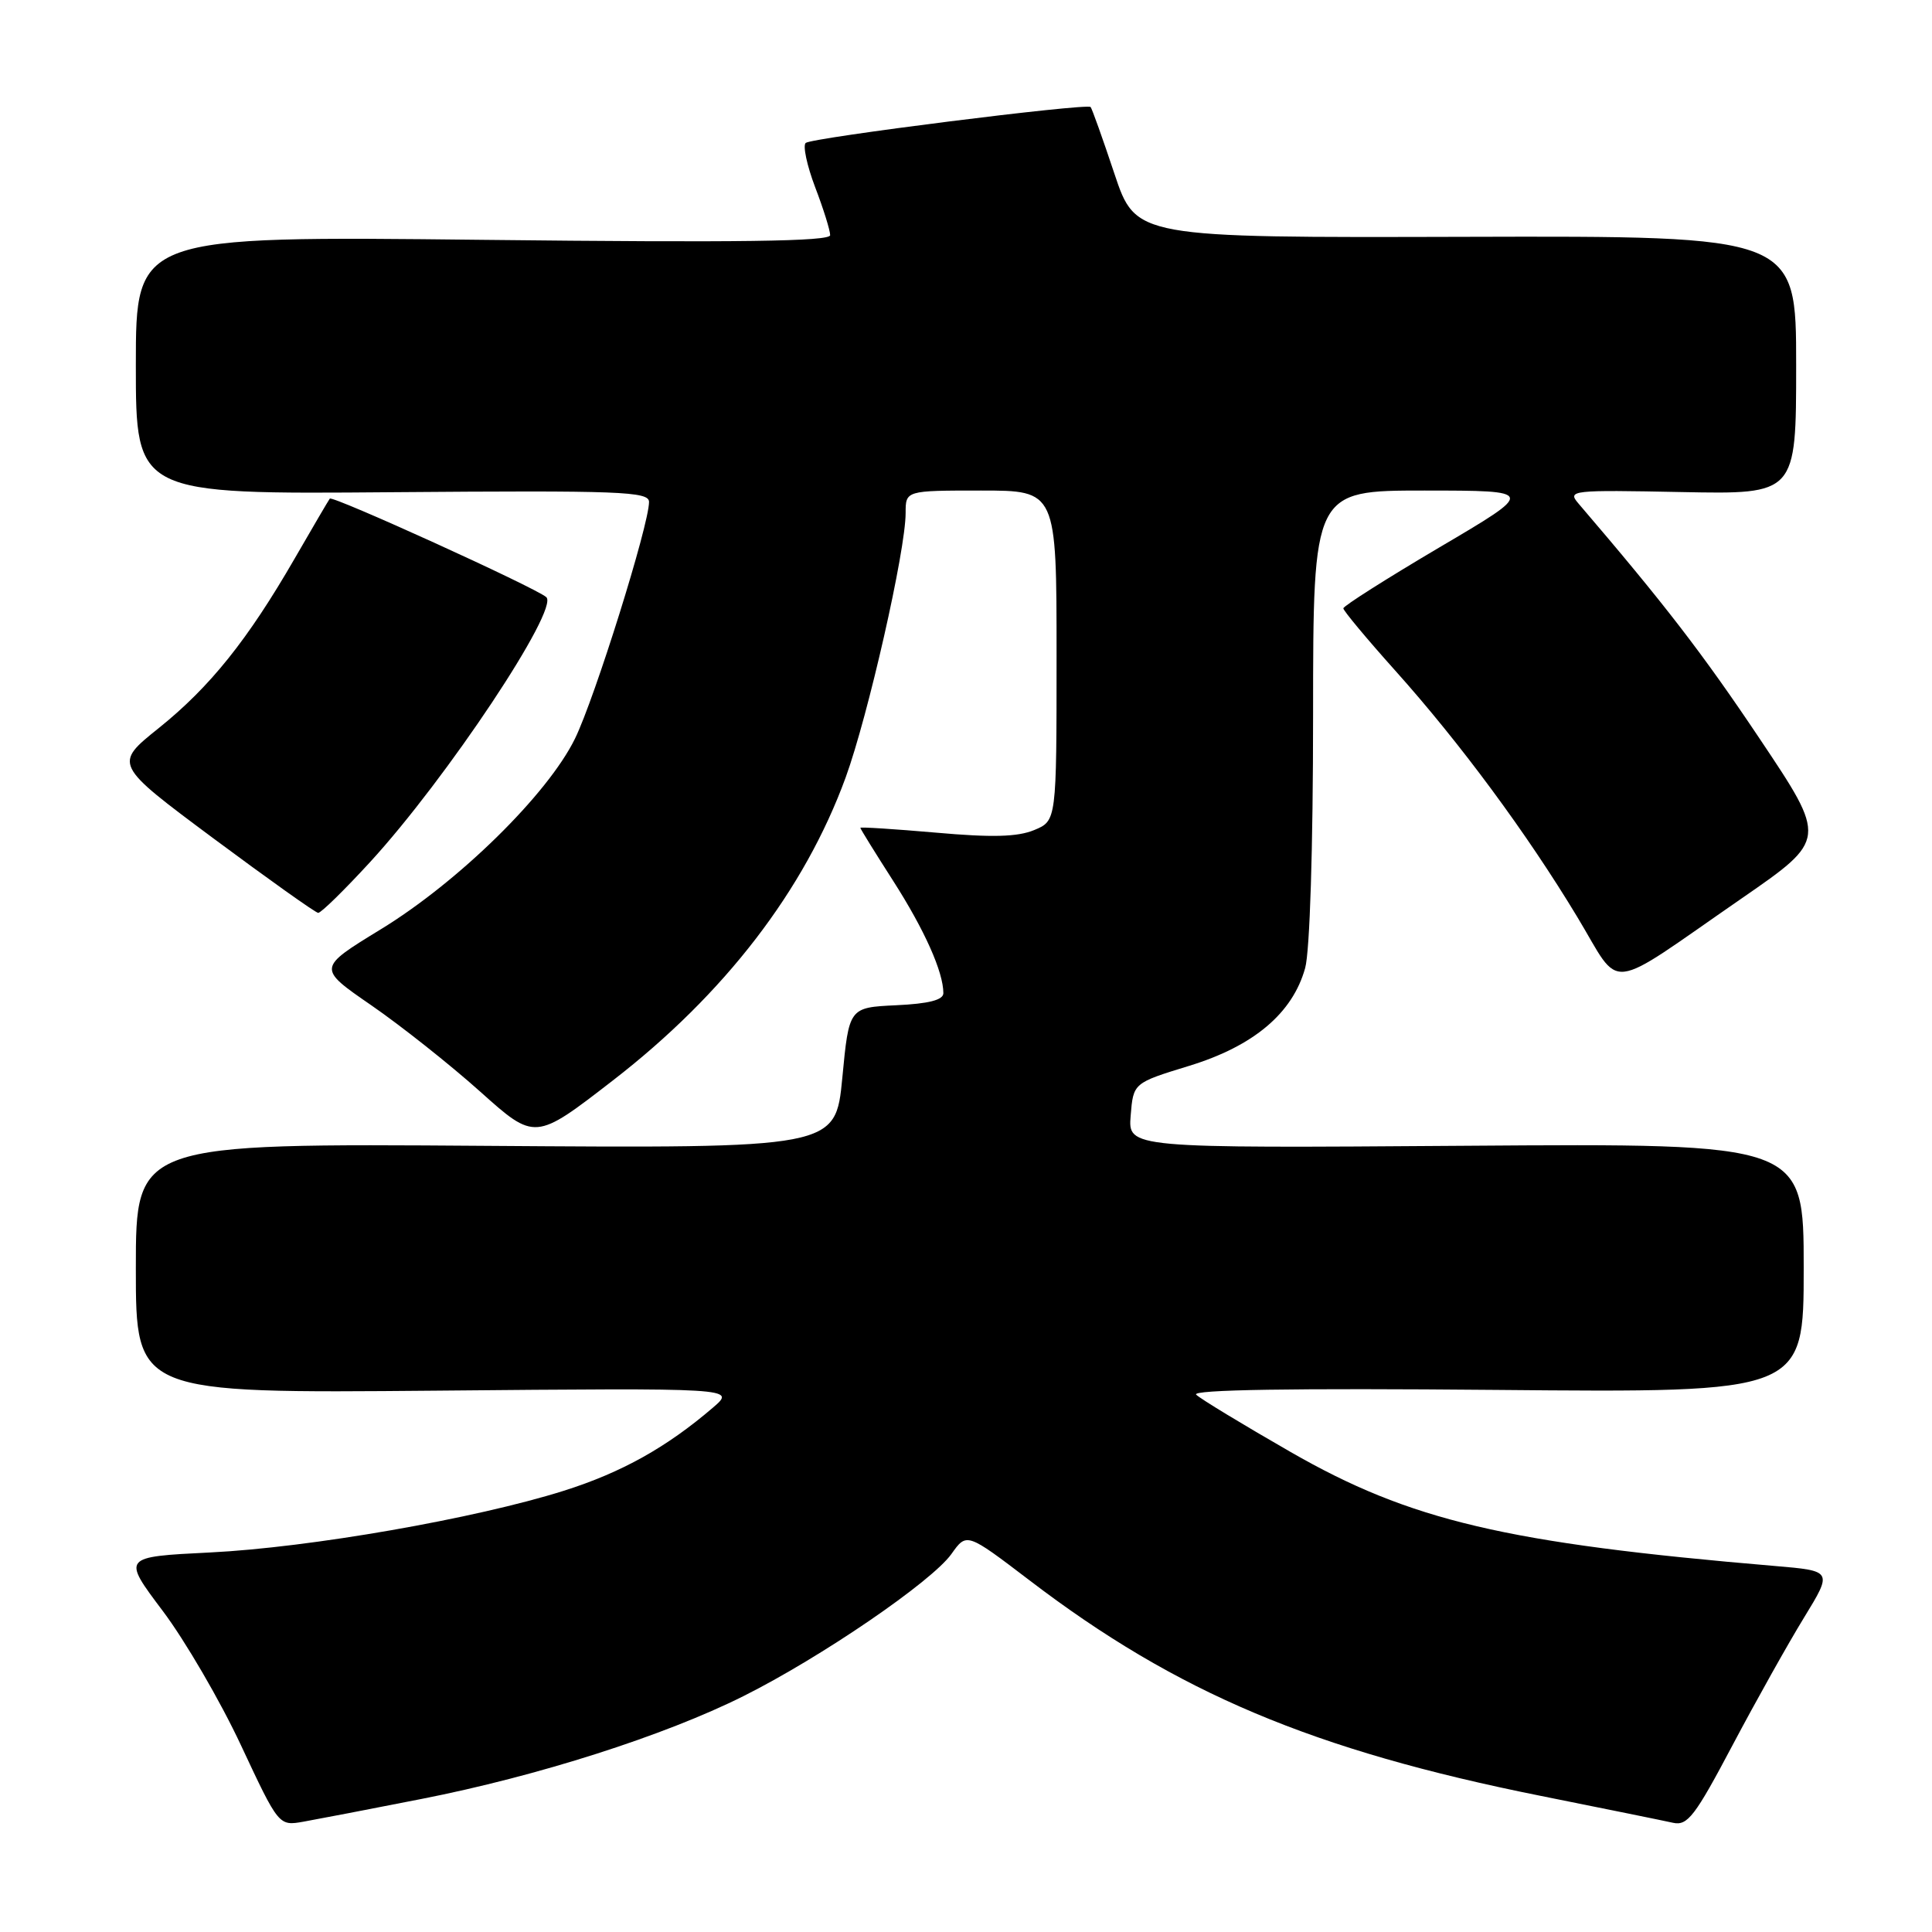 <?xml version="1.0" encoding="UTF-8" standalone="no"?>
<!DOCTYPE svg PUBLIC "-//W3C//DTD SVG 1.1//EN" "http://www.w3.org/Graphics/SVG/1.1/DTD/svg11.dtd" >
<svg xmlns="http://www.w3.org/2000/svg" xmlns:xlink="http://www.w3.org/1999/xlink" version="1.1" viewBox="0 0 256 256">
 <g >
 <path fill="currentColor"
d=" M 55.85 238.37 C 71.24 235.35 88.05 229.98 98.50 224.75 C 108.78 219.61 123.46 209.57 126.07 205.91 C 128.09 203.06 128.09 203.06 136.40 209.39 C 155.94 224.31 174.00 231.92 204.19 237.97 C 212.61 239.66 220.49 241.26 221.69 241.53 C 223.61 241.95 224.60 240.65 229.57 231.25 C 232.70 225.34 236.97 217.72 239.05 214.33 C 242.83 208.15 242.83 208.15 235.17 207.50 C 199.53 204.48 186.86 201.50 171.00 192.39 C 164.68 188.76 159.05 185.35 158.50 184.80 C 157.84 184.14 171.28 183.93 198.25 184.17 C 239.00 184.54 239.00 184.54 239.00 168.02 C 239.00 151.50 239.00 151.50 194.24 151.82 C 149.47 152.14 149.47 152.14 149.82 147.82 C 150.17 143.50 150.17 143.50 157.57 141.23 C 166.12 138.61 171.28 134.26 172.94 128.27 C 173.56 126.04 173.99 112.38 173.99 94.75 C 174.00 65.00 174.00 65.00 188.75 65.00 C 203.50 65.01 203.50 65.01 190.75 72.52 C 183.74 76.66 178.00 80.30 178.00 80.61 C 178.00 80.92 181.09 84.63 184.86 88.84 C 193.42 98.39 202.29 110.38 208.99 121.49 C 215.00 131.43 212.43 131.72 230.80 119.03 C 242.10 111.22 242.10 111.22 233.15 97.86 C 225.60 86.58 220.55 80.03 209.14 66.70 C 207.66 64.97 208.23 64.91 222.80 65.20 C 238.00 65.50 238.00 65.50 238.00 48.38 C 238.00 31.26 238.00 31.26 194.25 31.38 C 150.50 31.50 150.50 31.50 147.66 23.00 C 146.10 18.32 144.68 14.35 144.51 14.18 C 143.99 13.65 107.57 18.24 106.76 18.94 C 106.36 19.29 106.92 21.92 108.01 24.80 C 109.11 27.67 110.00 30.53 110.00 31.16 C 110.00 31.99 97.92 32.16 64.00 31.78 C 18.00 31.27 18.00 31.27 18.00 48.38 C 18.00 65.50 18.00 65.50 52.00 65.22 C 82.26 64.98 86.00 65.12 86.00 66.51 C 86.00 69.55 78.82 92.49 76.19 97.87 C 72.58 105.25 60.76 116.85 50.42 123.16 C 42.05 128.28 42.05 128.28 49.19 133.20 C 53.12 135.91 59.61 141.05 63.61 144.63 C 70.89 151.15 70.89 151.15 81.19 143.18 C 96.02 131.72 106.60 117.95 112.05 103.03 C 115.03 94.85 120.00 72.96 120.00 67.98 C 120.00 65.00 120.00 65.00 130.00 65.00 C 140.00 65.00 140.00 65.00 140.00 86.88 C 140.00 108.76 140.00 108.76 137.03 109.99 C 134.83 110.90 131.44 110.99 124.03 110.33 C 118.51 109.85 114.00 109.56 114.00 109.69 C 114.00 109.83 115.96 112.99 118.35 116.72 C 122.50 123.20 125.00 128.79 125.00 131.60 C 125.00 132.50 123.07 133.00 118.75 133.20 C 112.50 133.50 112.50 133.50 111.61 142.83 C 110.71 152.16 110.71 152.16 64.36 151.83 C 18.00 151.50 18.00 151.50 18.00 168.06 C 18.00 184.62 18.00 184.62 57.75 184.27 C 97.50 183.91 97.50 183.91 94.50 186.49 C 88.34 191.78 82.37 195.11 74.72 197.53 C 62.99 201.23 41.04 205.06 27.83 205.71 C 16.17 206.29 16.17 206.29 21.56 213.45 C 24.52 217.38 29.20 225.41 31.94 231.28 C 36.94 241.96 36.94 241.96 40.22 241.38 C 42.02 241.06 49.06 239.71 55.85 238.37 Z  M 49.02 114.25 C 59.16 103.21 74.17 80.64 72.38 79.12 C 70.87 77.82 44.04 65.62 43.70 66.07 C 43.52 66.31 41.43 69.88 39.05 74.00 C 32.83 84.78 27.83 91.02 21.03 96.48 C 15.07 101.26 15.07 101.26 28.28 111.09 C 35.55 116.49 41.80 120.94 42.16 120.96 C 42.53 120.98 45.61 117.96 49.02 114.25 Z "/>
</g>
</svg>